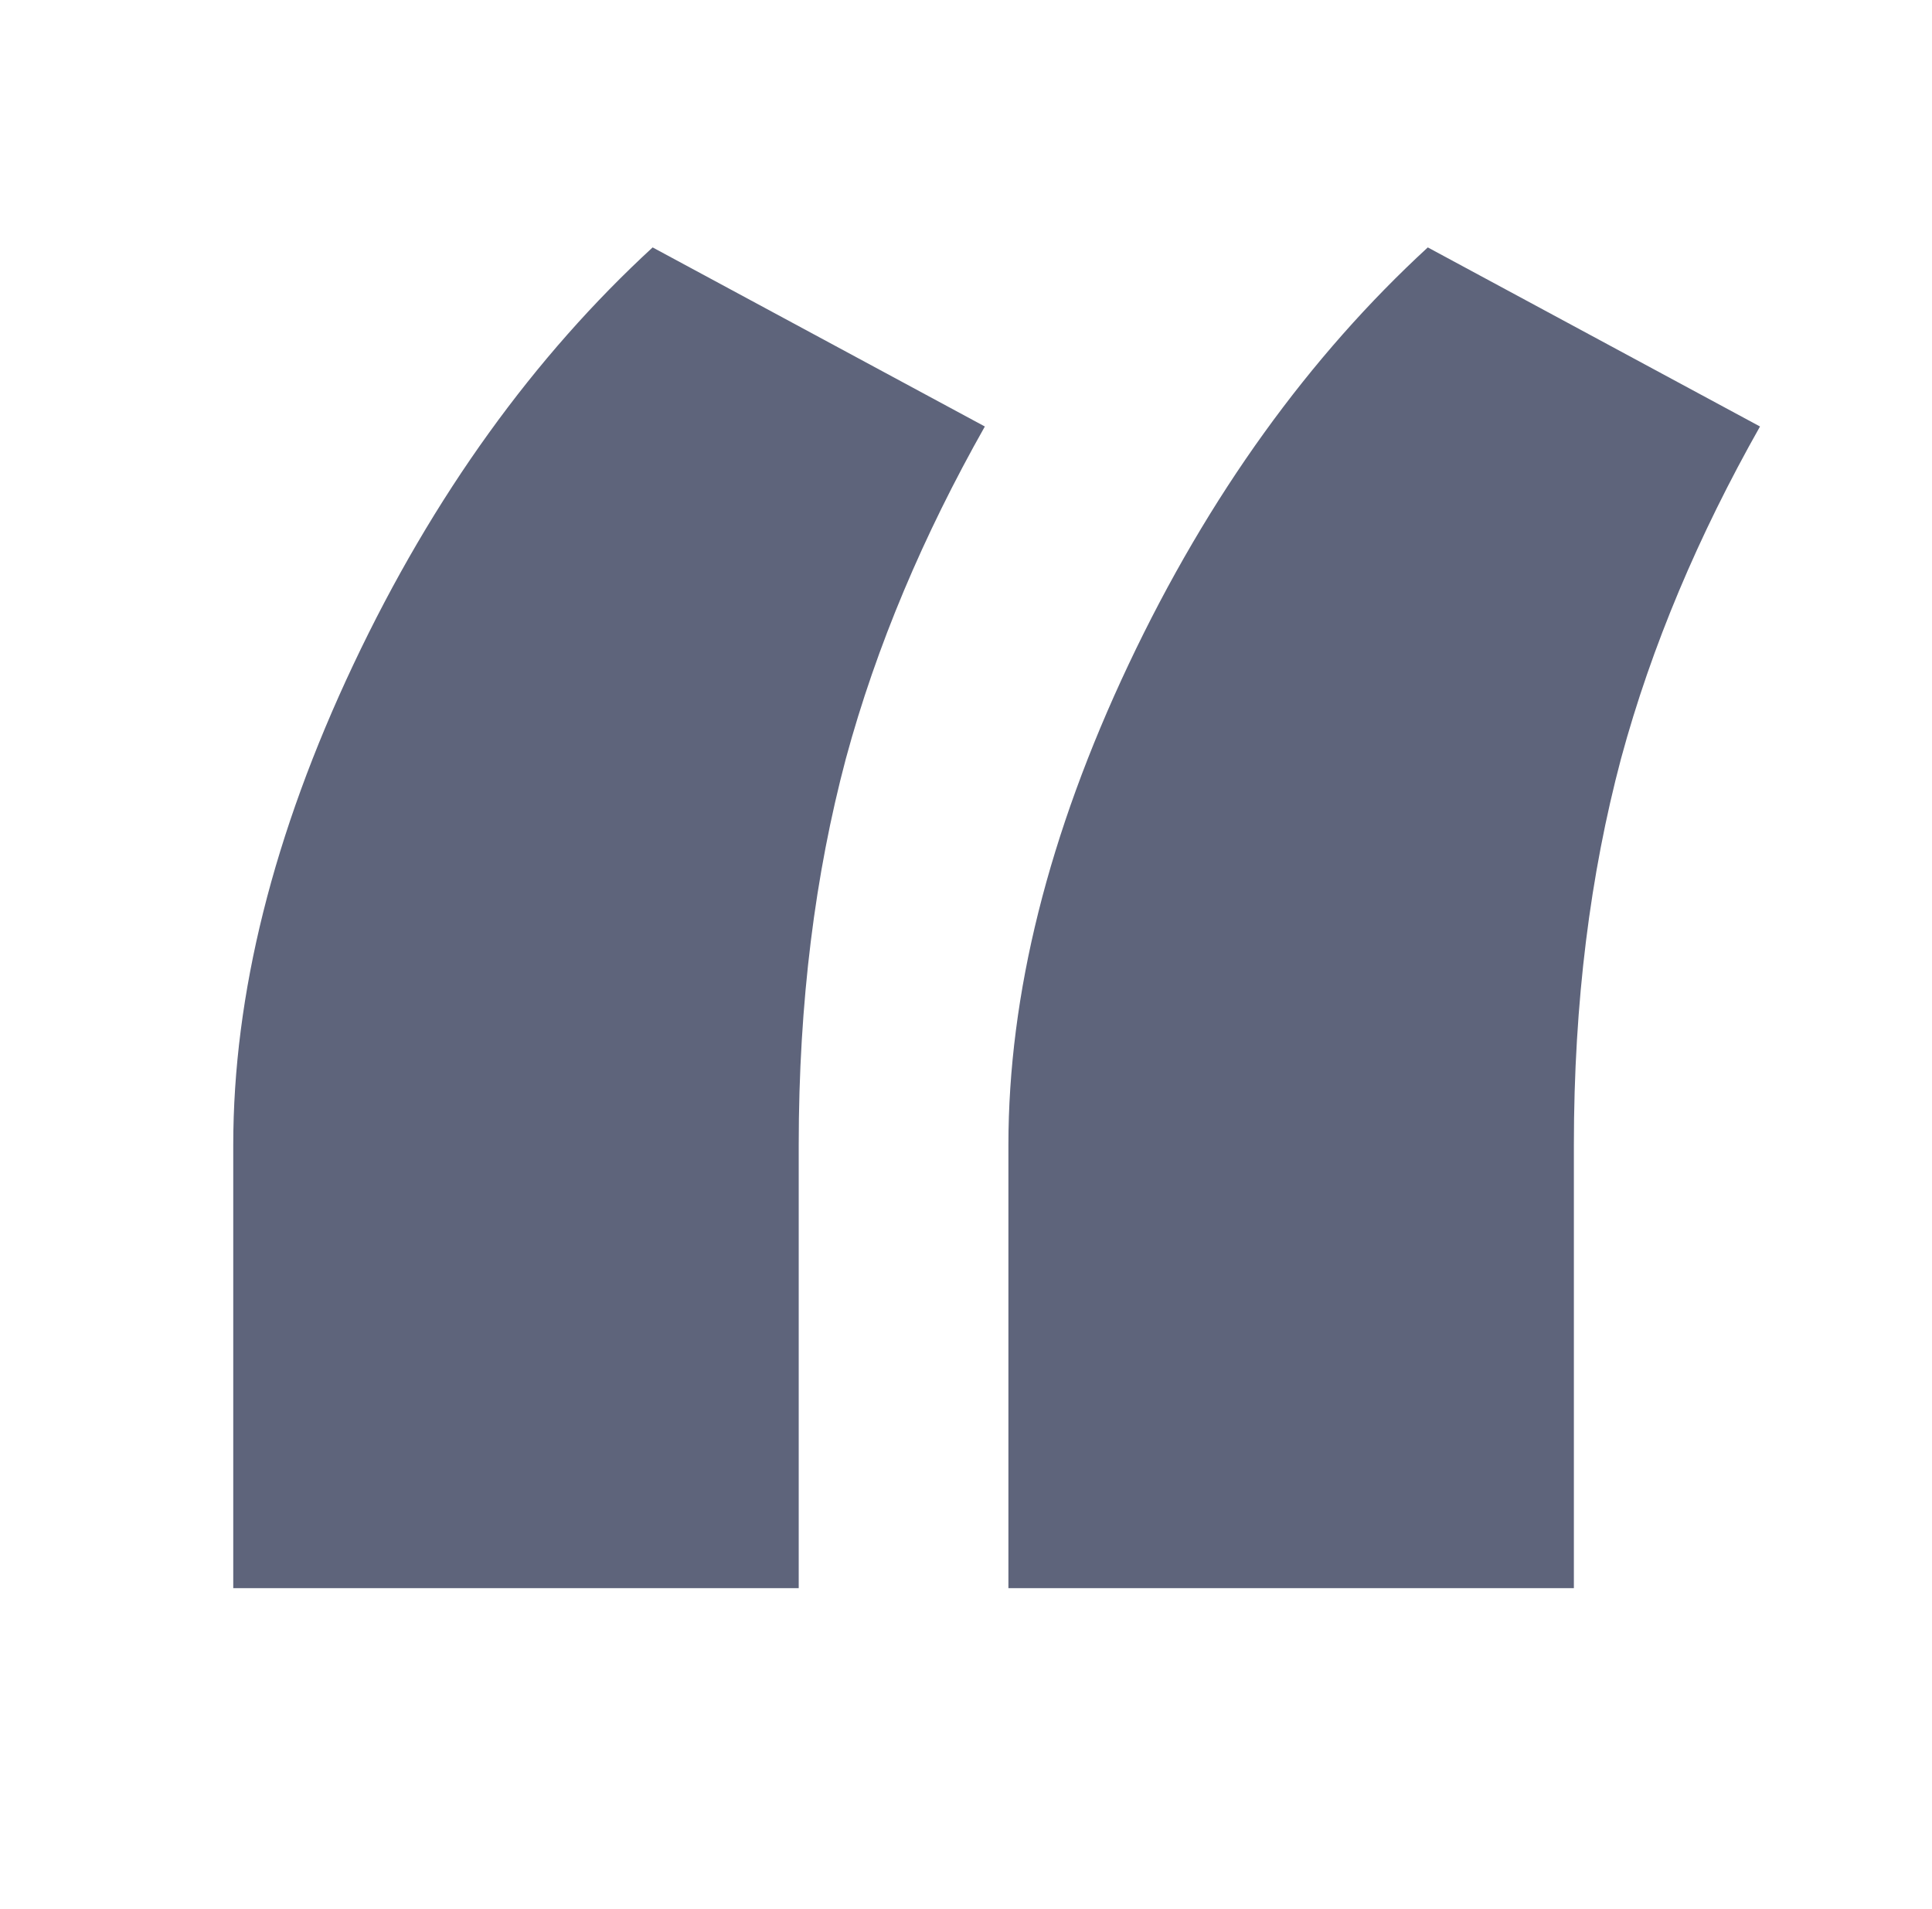 <?xml version="1.0" encoding="utf-8"?>
<!-- Generator: Adobe Illustrator 25.2.0, SVG Export Plug-In . SVG Version: 6.00 Build 0)  -->
<svg version="1.1" id="Layer_1" xmlns="http://www.w3.org/2000/svg" xmlns:xlink="http://www.w3.org/1999/xlink" x="0px" y="0px"
	 viewBox="0 0 82 81" style="enable-background:new 0 0 82 81;" xml:space="preserve">
<style type="text/css">
	.st0{enable-background:new    ;}
	.st1{fill:#5E647B;}
</style>
<g class="st0">
	<path class="st1" d="M9.9,48.6c0-6.4,1.7-13.2,5.1-20.4c3.4-7.2,7.7-13.1,12.7-17.7l14.1,7.6c-2.6,4.6-4.6,9.3-5.9,14.1
		c-1.3,4.9-2,10.3-2,16.4v18.8h-24C9.9,67.4,9.9,48.6,9.9,48.6z M42.8,48.6c0-6.4,1.7-13.2,5.1-20.4c3.4-7.2,7.7-13.1,12.7-17.7
		l14.1,7.6c-2.6,4.6-4.6,9.3-5.9,14.1c-1.3,4.9-2,10.3-2,16.4v18.8h-24C42.8,67.4,42.8,48.6,42.8,48.6z"/>
</g>
</svg>
